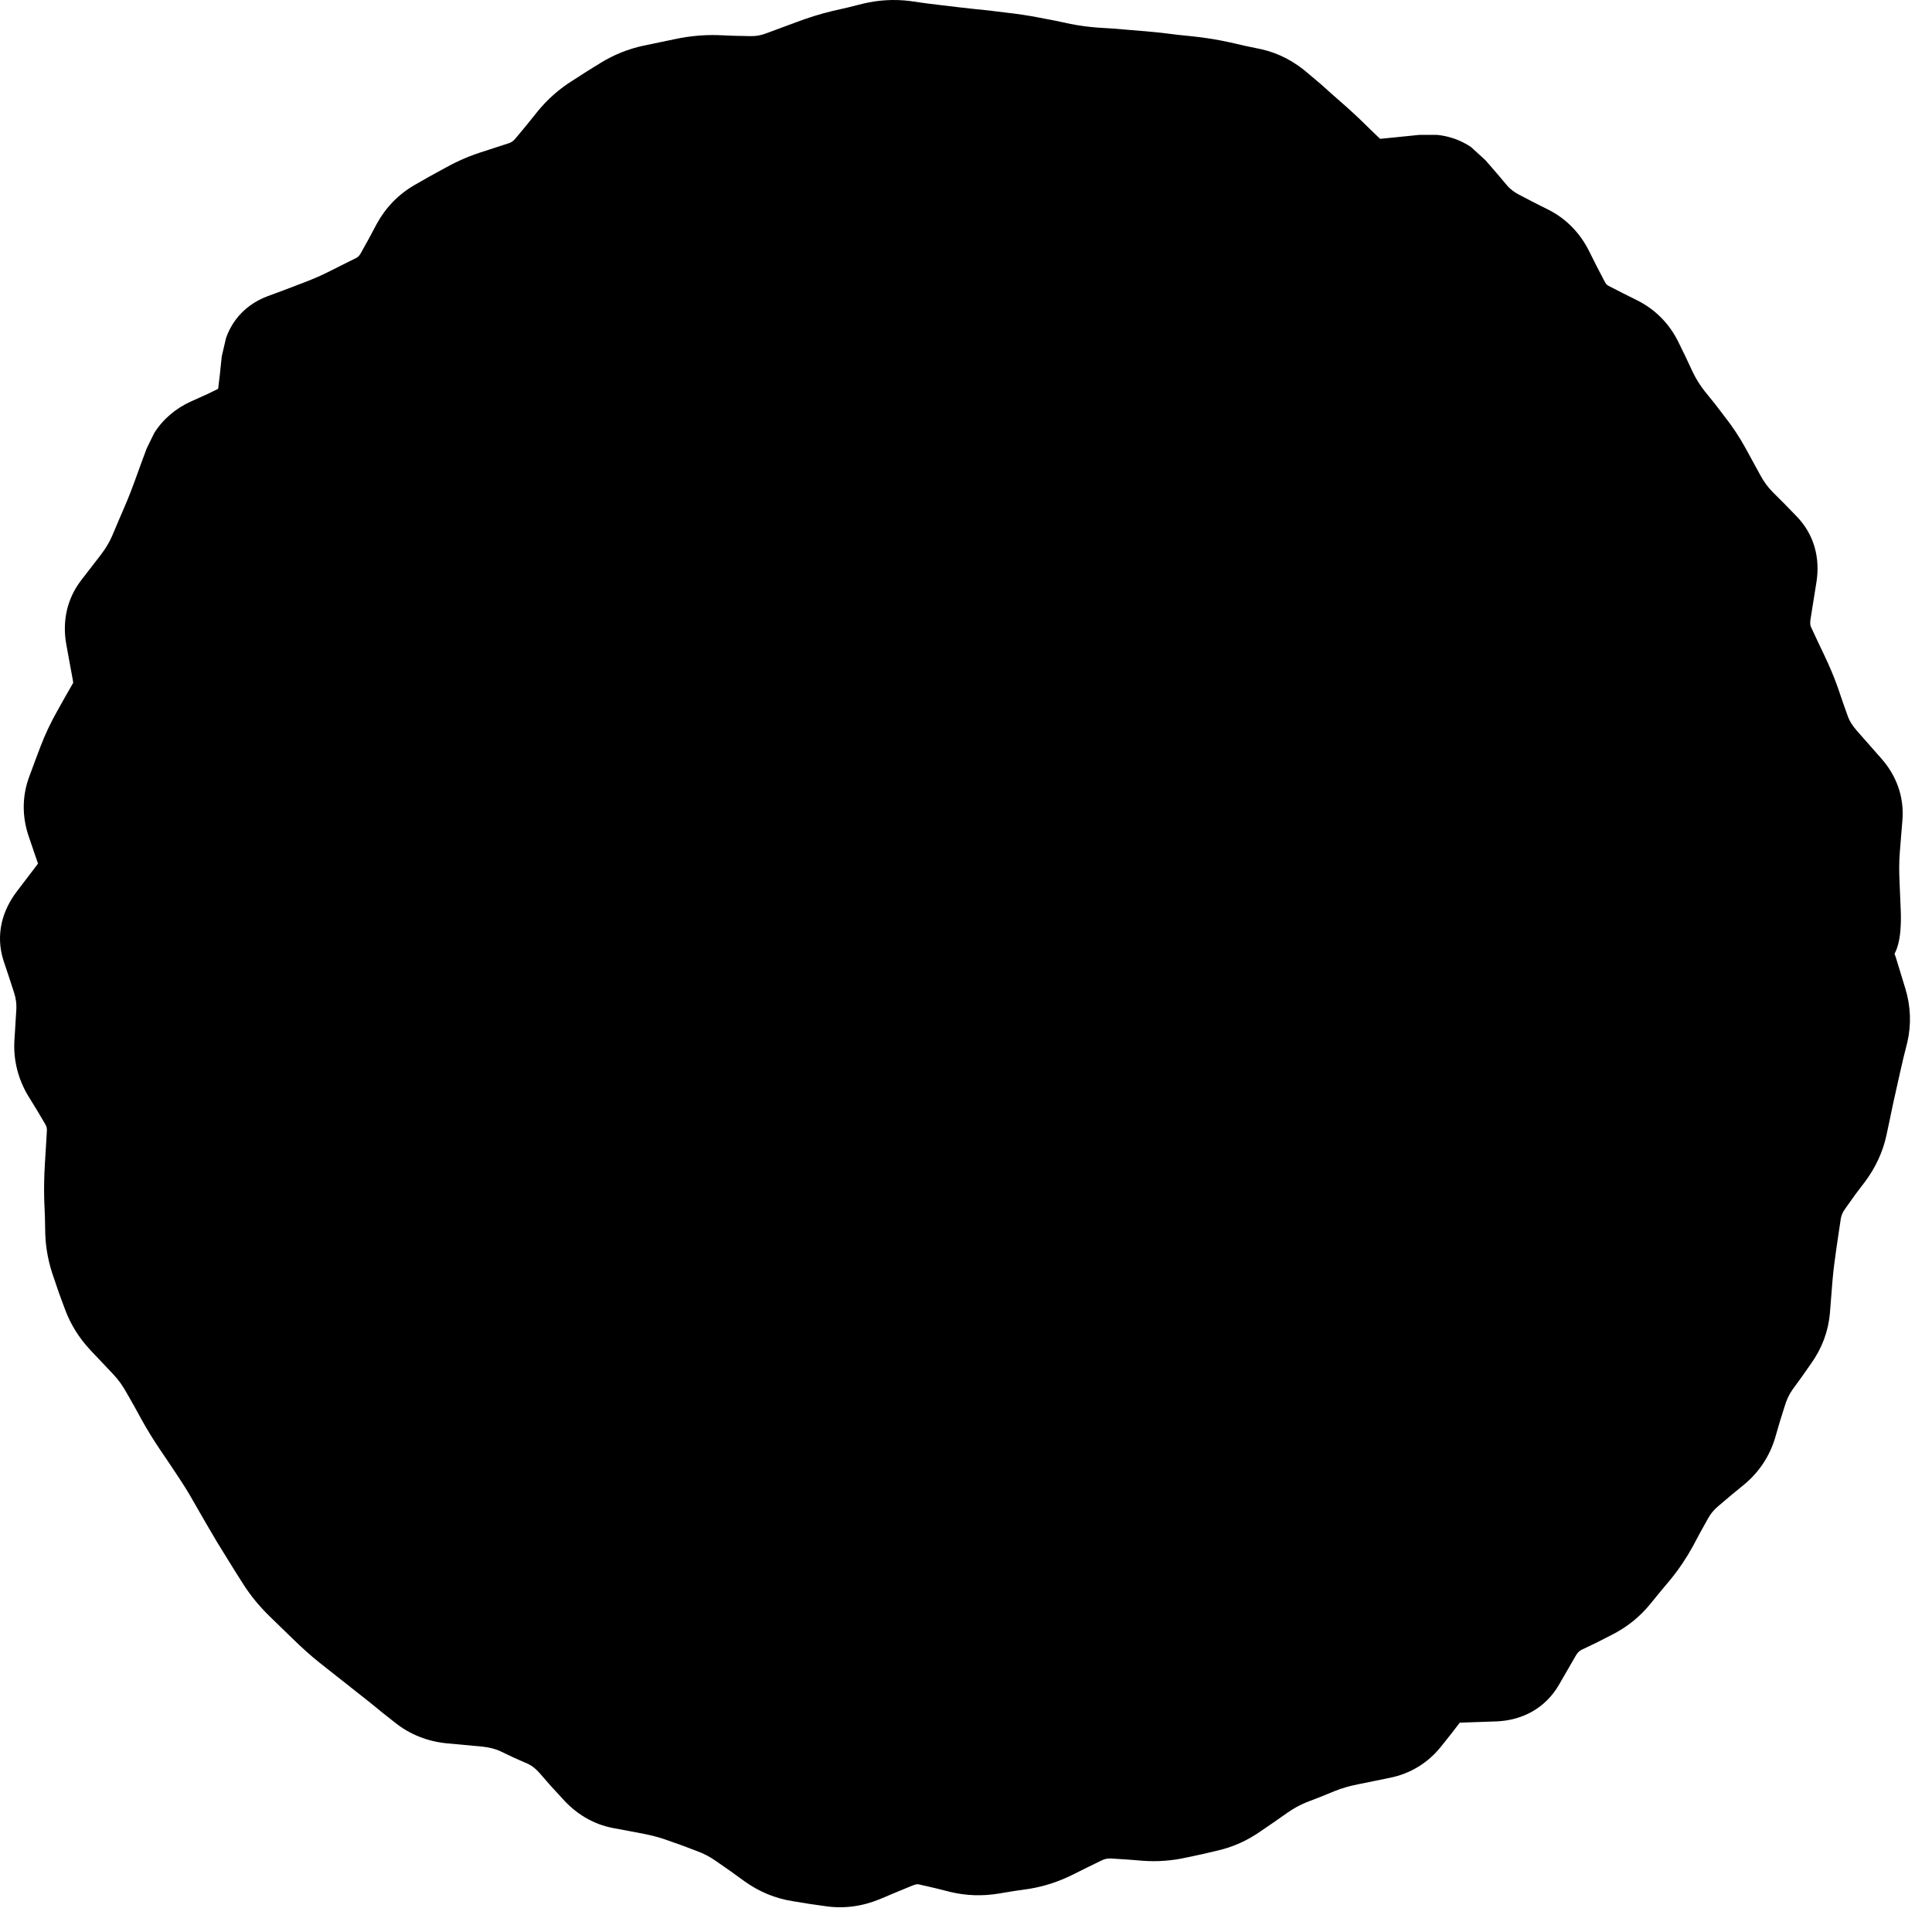 <svg width="69" height="69" viewBox="0 0 69 69" fill="none" xmlns="http://www.w3.org/2000/svg">
<path d="M30.83 0.129C31.378 -0.001 31.936 -0.034 32.495 0.036L33.069 0.118L33.643 0.188C34.017 0.235 34.389 0.276 34.756 0.317L35.319 0.375L35.893 0.446C36.31 0.492 36.725 0.552 37.135 0.633L37.686 0.739L38.237 0.856C38.548 0.917 38.869 0.96 39.186 0.985L39.748 1.02L40.311 1.067C40.7 1.097 41.09 1.13 41.483 1.172L42.057 1.243L42.62 1.301C43.055 1.348 43.492 1.417 43.92 1.512L44.483 1.641L45.045 1.758C45.672 1.898 46.229 2.197 46.709 2.614L47.166 3L47.612 3.399C47.929 3.674 48.241 3.949 48.538 4.231L48.959 4.641L49.288 4.957H49.311L50.694 4.817H51.327C51.751 4.861 52.164 5 52.534 5.25L53.049 5.719L53.436 6.165L53.823 6.622C53.952 6.772 54.103 6.878 54.268 6.961L54.784 7.231L55.299 7.489C55.946 7.816 56.434 8.329 56.752 8.965L57.022 9.504L57.303 10.043C57.344 10.126 57.378 10.173 57.444 10.207L57.971 10.477L58.51 10.746C59.145 11.075 59.638 11.585 59.952 12.235L60.209 12.762L60.456 13.29C60.579 13.544 60.727 13.776 60.889 13.981L61.241 14.415L61.581 14.86C61.865 15.221 62.122 15.604 62.342 16.008L62.881 16.993C62.99 17.192 63.131 17.392 63.315 17.579L63.737 18L64.147 18.422C64.805 19.088 65.007 19.947 64.873 20.79L64.768 21.446L64.662 22.114C64.632 22.308 64.671 22.376 64.674 22.383L64.909 22.887L65.143 23.379C65.324 23.76 65.495 24.153 65.635 24.551L65.811 25.067L65.998 25.594C66.047 25.731 66.144 25.903 66.327 26.11L67.194 27.094C67.717 27.687 68.011 28.442 67.944 29.286L67.897 29.86L67.85 30.446C67.823 30.776 67.825 31.103 67.838 31.418L67.885 32.555C67.894 32.778 67.889 33.005 67.873 33.211C67.86 33.396 67.826 33.667 67.721 33.938L67.662 34.067C67.67 34.094 67.687 34.127 67.698 34.161L68.049 35.309C68.238 35.932 68.267 36.579 68.12 37.219L67.979 37.782L67.85 38.344C67.765 38.712 67.683 39.081 67.604 39.446L67.487 40.008L67.37 40.559C67.241 41.151 66.978 41.703 66.62 42.188L66.256 42.668L65.905 43.161C65.8 43.302 65.757 43.426 65.741 43.536L65.659 44.086L65.577 44.649C65.527 44.991 65.48 45.349 65.448 45.715L65.401 46.301L65.354 46.899C65.297 47.55 65.068 48.156 64.686 48.692L64.358 49.161L64.018 49.629C63.892 49.806 63.803 50.007 63.737 50.227L63.561 50.789L63.397 51.352C63.199 52.012 62.823 52.577 62.295 53.016L61.838 53.391L61.381 53.778C61.219 53.912 61.096 54.058 61.006 54.223L60.725 54.727L60.456 55.231C60.227 55.648 59.959 56.047 59.659 56.414L59.295 56.848L58.932 57.293C58.551 57.759 58.086 58.127 57.549 58.395L57.022 58.664L56.483 58.922C56.399 58.965 56.341 59.025 56.284 59.121L55.674 60.176C55.187 61.013 54.369 61.431 53.483 61.477L52.135 61.524L51.819 61.934L51.455 62.391C50.992 62.965 50.367 63.347 49.639 63.493L48.491 63.727C48.2 63.785 47.931 63.862 47.682 63.961L47.166 64.172L46.651 64.371C46.422 64.463 46.195 64.589 45.971 64.746L45.502 65.075L45.022 65.403C44.552 65.732 44.035 65.968 43.475 66.094L42.924 66.223L42.373 66.34C41.865 66.454 41.348 66.494 40.827 66.457L40.252 66.411L39.678 66.375C39.567 66.368 39.456 66.388 39.338 66.446L38.811 66.704L38.295 66.961C37.816 67.198 37.308 67.367 36.784 67.454L36.221 67.536L35.659 67.629C35.086 67.723 34.511 67.705 33.948 67.571L33.385 67.43L32.823 67.301C32.788 67.293 32.726 67.285 32.6 67.336L32.002 67.582L31.416 67.829C30.799 68.084 30.137 68.178 29.459 68.075L28.885 67.993L28.311 67.899C27.685 67.802 27.111 67.56 26.6 67.196L26.096 66.832L25.592 66.481C25.356 66.312 25.125 66.195 24.912 66.118L24.385 65.918L23.858 65.731C23.584 65.632 23.297 65.553 23.002 65.496L22.451 65.391L21.889 65.286C21.167 65.147 20.557 64.766 20.084 64.231L19.674 63.786L19.276 63.329C19.13 63.164 18.992 63.059 18.866 63L18.362 62.778L17.869 62.543C17.71 62.47 17.499 62.407 17.225 62.379L15.959 62.262C15.282 62.196 14.643 61.953 14.096 61.512L13.651 61.161L13.205 60.797L11.424 59.391C11.084 59.123 10.762 58.826 10.451 58.524L9.631 57.727C9.273 57.378 8.95 56.991 8.682 56.567L8.377 56.086L8.073 55.594C7.857 55.253 7.65 54.909 7.451 54.563L7.159 54.059L6.877 53.567C6.708 53.271 6.526 52.978 6.338 52.7L6.034 52.243L5.717 51.774C5.484 51.428 5.263 51.072 5.061 50.708L4.791 50.215L4.51 49.723C4.392 49.511 4.247 49.297 4.053 49.09L3.233 48.223C2.825 47.789 2.508 47.285 2.307 46.723L2.108 46.184L1.92 45.633C1.738 45.123 1.632 44.594 1.616 44.051L1.604 43.454L1.58 42.868C1.567 42.429 1.577 41.989 1.604 41.555L1.639 40.981L1.674 40.395C1.678 40.321 1.673 40.246 1.616 40.149L1.311 39.633L0.994 39.118C0.648 38.531 0.475 37.866 0.514 37.172L0.549 36.61L0.584 36.036C0.594 35.85 0.569 35.657 0.502 35.45L0.315 34.875L0.127 34.313C-0.17 33.393 0.079 32.515 0.608 31.829L1.018 31.29L1.358 30.844L1.217 30.434L1.018 29.848C0.787 29.158 0.784 28.423 1.053 27.715L1.252 27.176L1.451 26.649C1.614 26.223 1.813 25.804 2.037 25.407L2.319 24.903L2.6 24.411L2.612 24.399C2.613 24.389 2.612 24.351 2.6 24.282L2.483 23.649L2.366 23.004C2.226 22.216 2.375 21.411 2.893 20.731L3.256 20.262L3.608 19.805C3.772 19.59 3.906 19.367 4.006 19.137L4.229 18.61L4.451 18.094C4.589 17.776 4.716 17.447 4.838 17.11L5.037 16.559L5.237 16.02L5.506 15.469C5.821 14.967 6.275 14.589 6.807 14.344L7.405 14.075L7.791 13.887L7.85 13.395L7.92 12.727L8.073 12.071C8.151 11.85 8.261 11.631 8.412 11.426C8.716 11.016 9.12 10.744 9.549 10.582L10.147 10.36L10.733 10.137C11.08 10.007 11.405 9.872 11.694 9.727L12.725 9.211C12.783 9.182 12.834 9.135 12.889 9.036L13.182 8.508L13.463 7.981C13.782 7.404 14.239 6.93 14.823 6.598L15.315 6.317L15.807 6.047C16.221 5.812 16.654 5.611 17.108 5.461L18.186 5.11C18.251 5.088 18.327 5.047 18.42 4.934L18.819 4.454L19.205 3.973C19.563 3.536 19.983 3.167 20.459 2.872L20.951 2.555L21.444 2.25C21.919 1.956 22.443 1.745 22.991 1.629L24.116 1.395C24.61 1.29 25.119 1.24 25.627 1.254L26.213 1.278L26.799 1.29C27 1.295 27.18 1.261 27.35 1.196L28.428 0.797C28.846 0.639 29.271 0.503 29.705 0.399L30.268 0.27L30.83 0.129Z" fill="black"/>
</svg>
